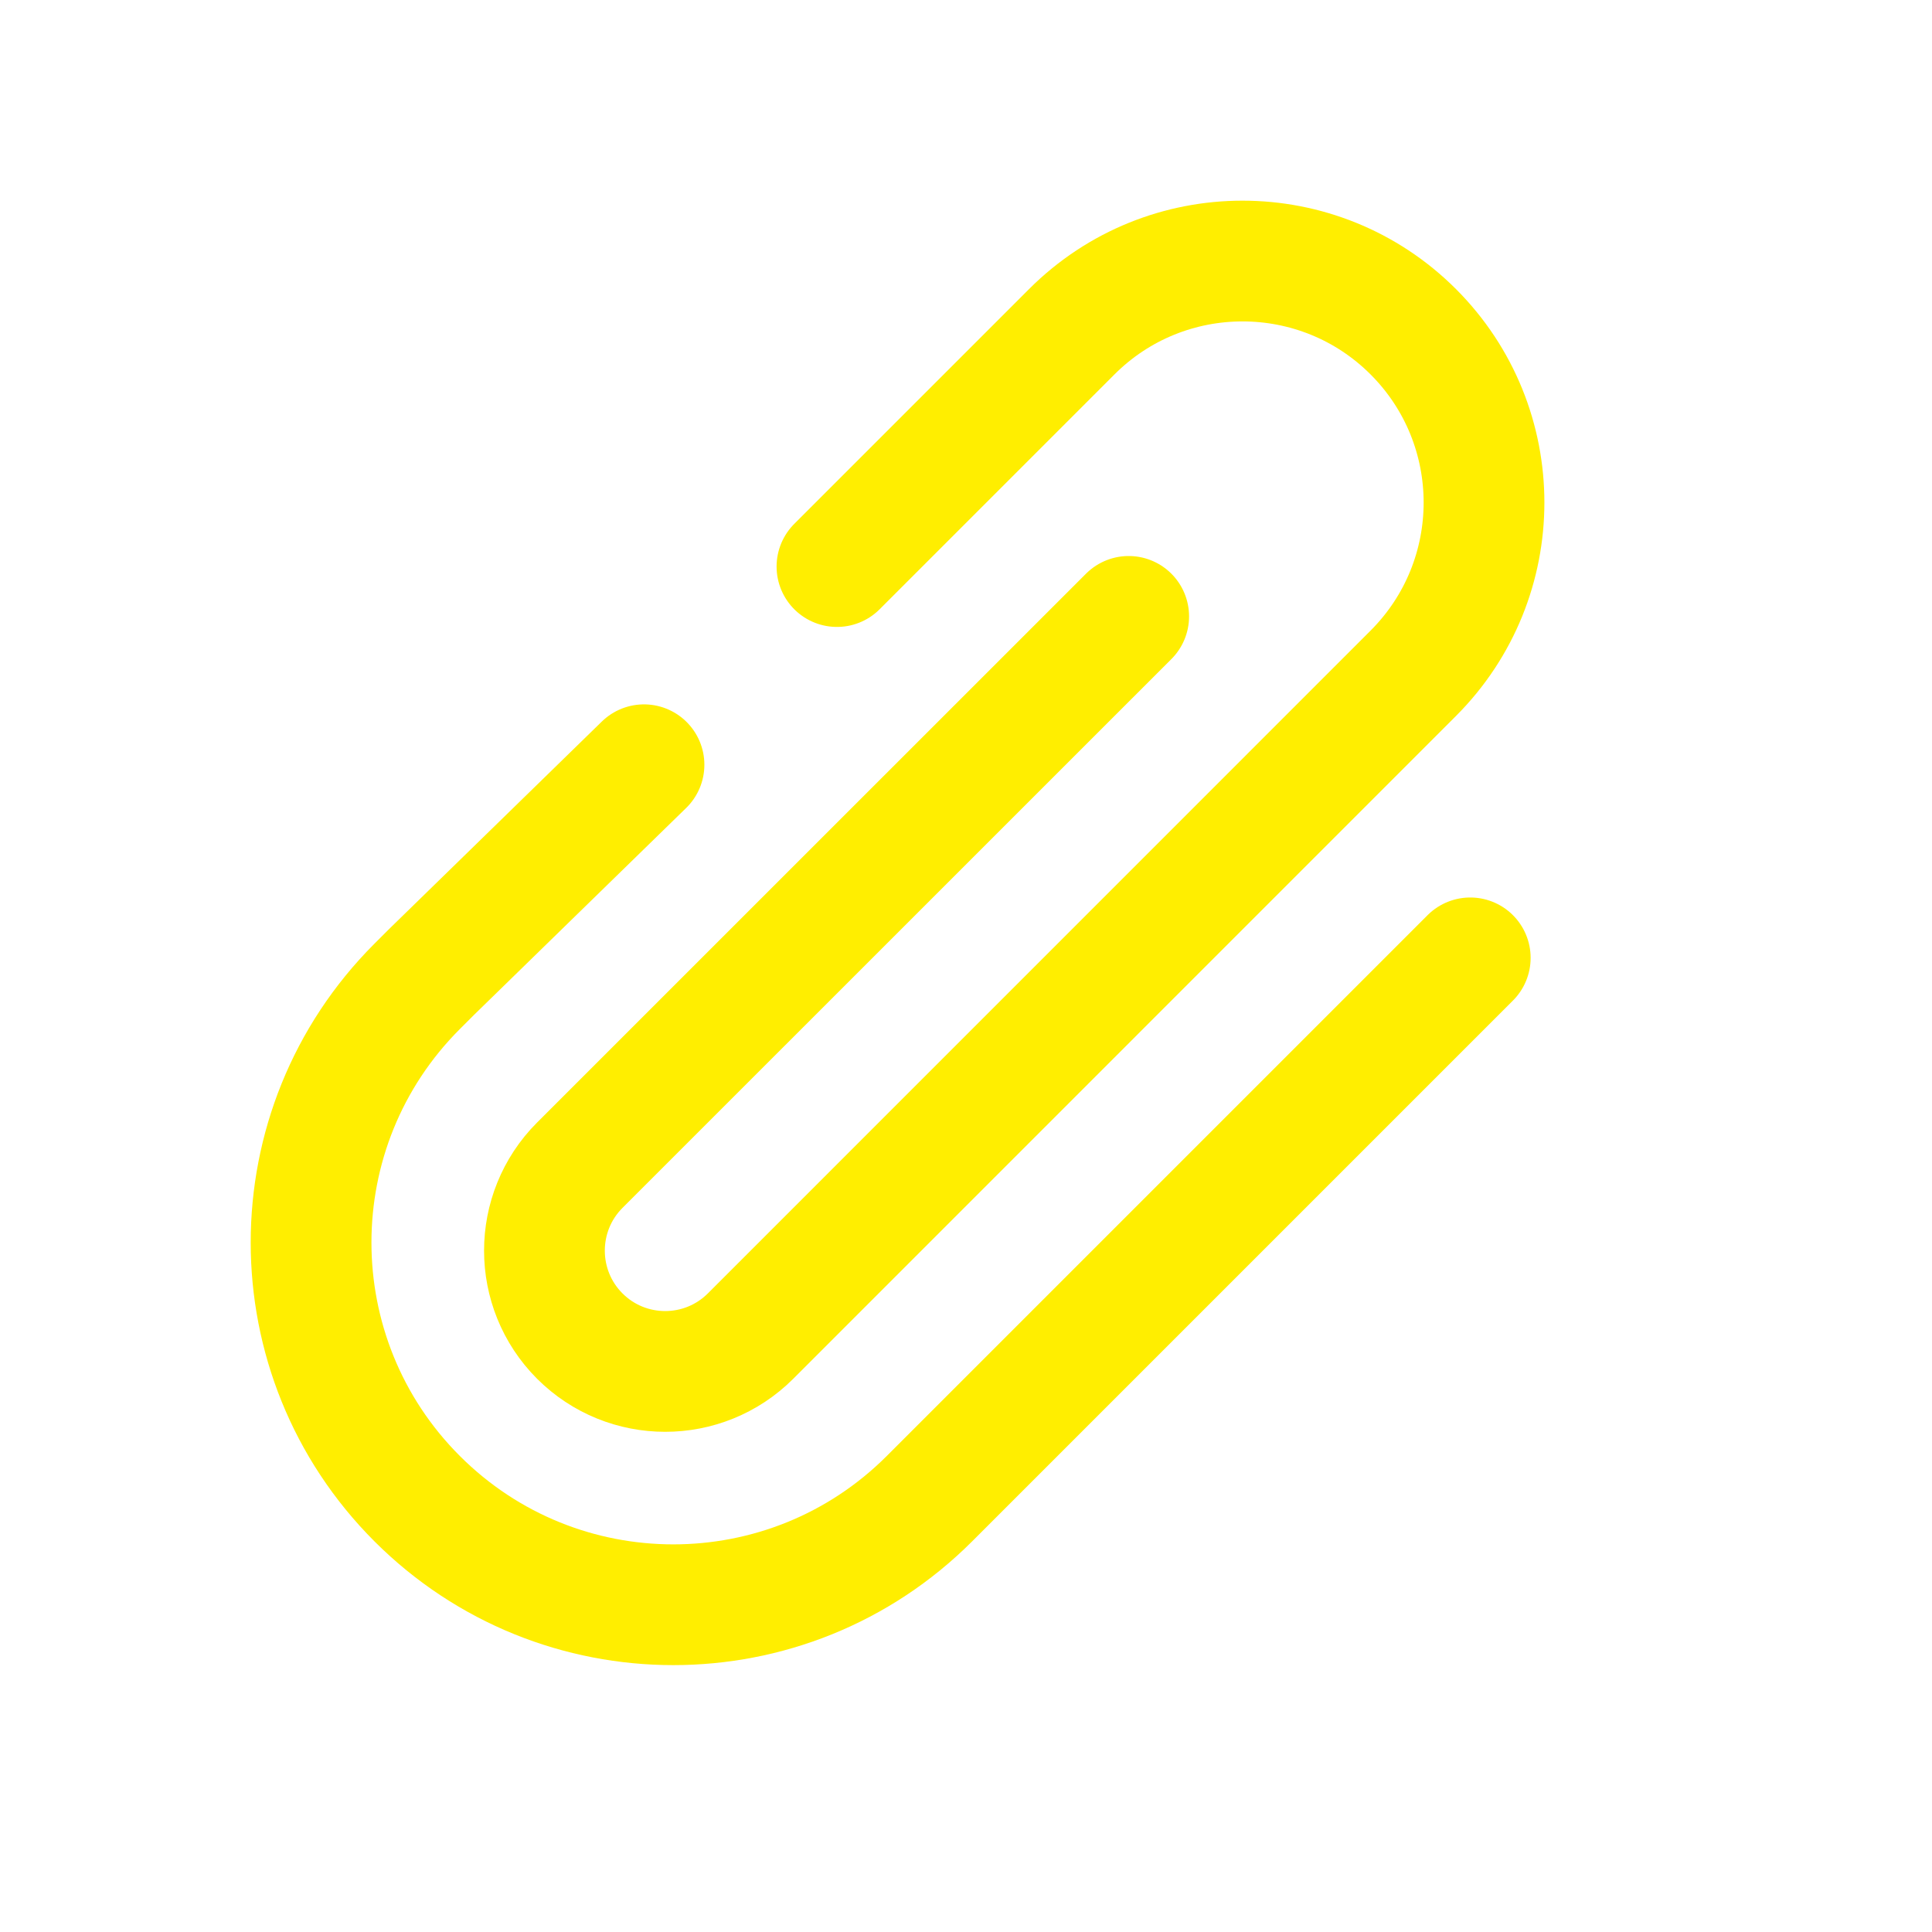 <svg width="24" height="24" viewBox="0 0 24 24" fill="none" xmlns="http://www.w3.org/2000/svg">
<path d="M18.264 11.899L11.546 18.617C9.789 20.374 6.939 20.374 5.182 18.617V18.617C3.425 16.86 3.425 14.01 5.182 12.253L5.359 12.076L8 9.5M14.021 7.657L7.202 14.475C6.617 15.061 6.617 16.011 7.202 16.597V16.597C7.788 17.183 8.738 17.183 9.324 16.597L17.556 8.364C18.728 7.192 18.728 5.293 17.556 4.121V4.121C16.385 2.95 14.485 2.95 13.314 4.121L12.076 5.359L10.397 7.038" stroke="#FFEE00" stroke-width="1.5" stroke-linecap="round"/>
</svg>
